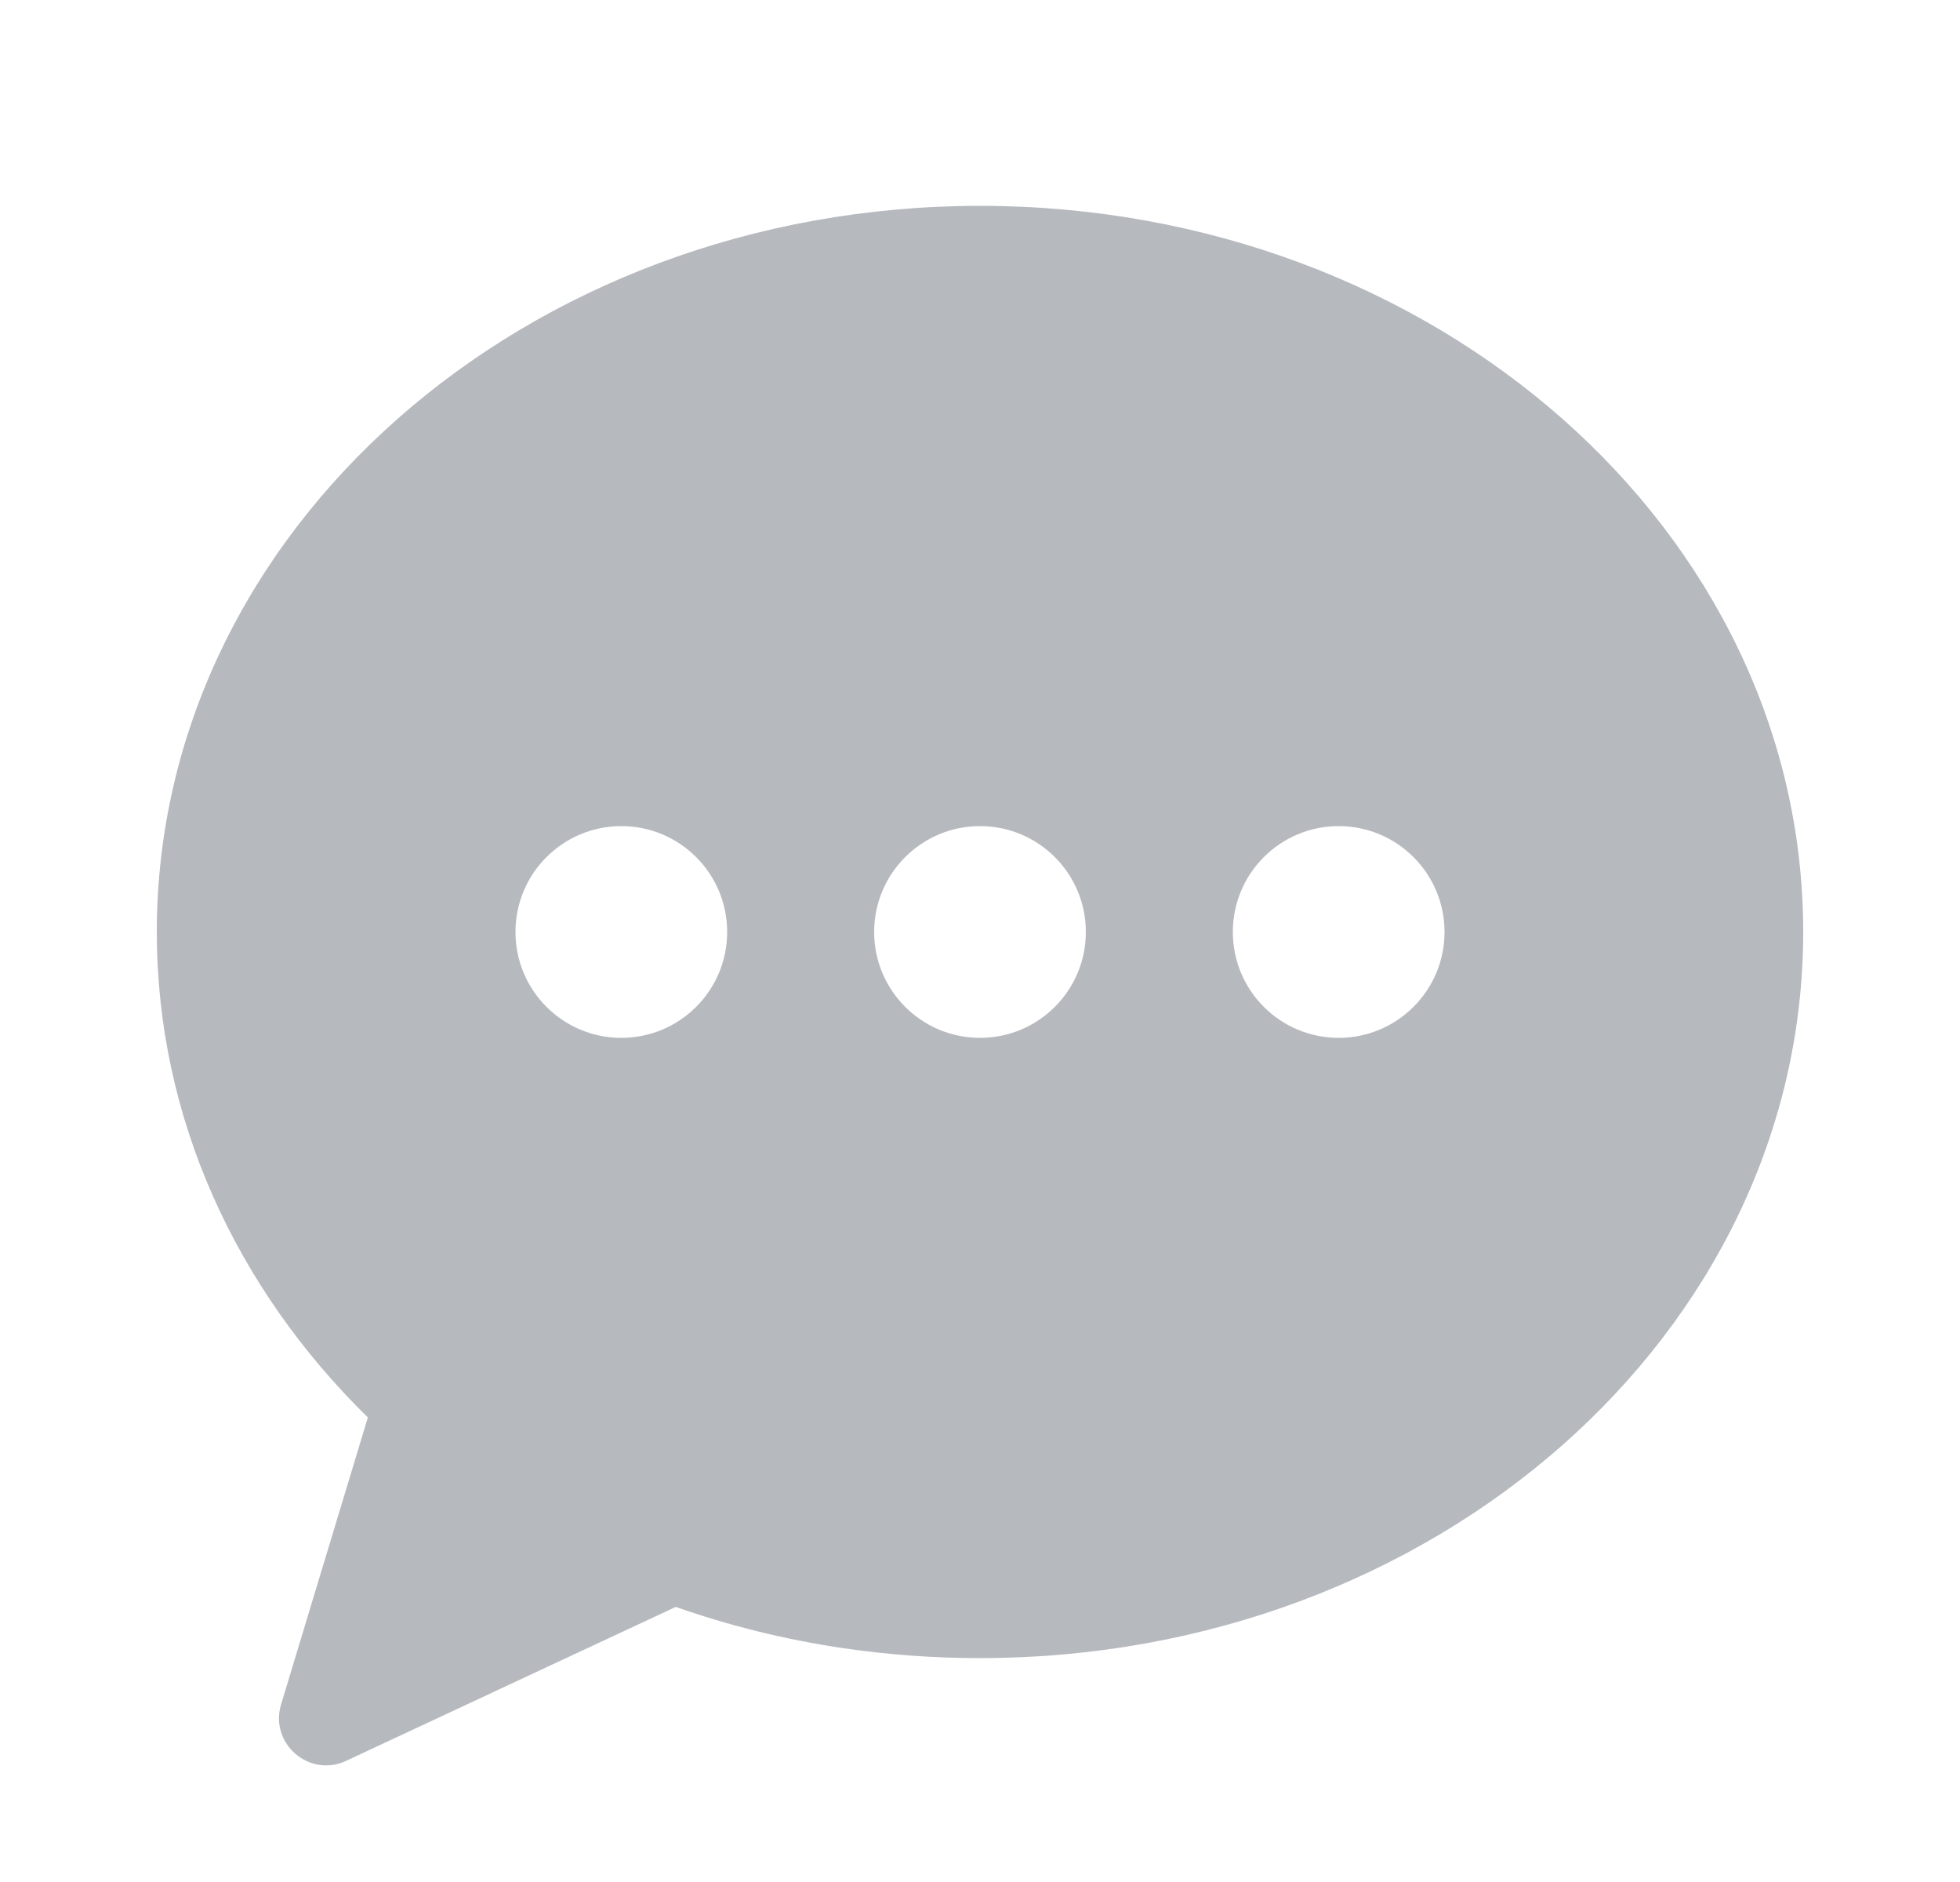 <svg width="25" height="24" viewBox="0 0 25 24" fill="none" xmlns="http://www.w3.org/2000/svg">
<path d="M12.5 21.145C11.908 21.145 11.327 21.102 10.761 21.019C10.018 20.91 9.302 20.732 8.62 20.492C8.62 20.492 6.113 21.661 4.415 22.455C3.944 22.675 3.435 22.234 3.585 21.736L4.692 18.076C3.018 16.436 2 14.265 2 11.885C2 6.771 6.701 2.625 12.5 2.625C18.299 2.625 23 6.771 23 11.885C23 16.999 18.299 21.145 12.5 21.145ZM17.075 13.235C17.82 13.235 18.425 12.631 18.425 11.885C18.425 11.139 17.82 10.535 17.075 10.535C16.329 10.535 15.725 11.139 15.725 11.885C15.725 12.631 16.329 13.235 17.075 13.235ZM13.85 11.885C13.85 11.139 13.246 10.535 12.5 10.535C11.755 10.535 11.15 11.139 11.15 11.885C11.15 12.631 11.755 13.235 12.5 13.235C13.246 13.235 13.85 12.631 13.85 11.885ZM7.925 13.235C8.67 13.235 9.275 12.631 9.275 11.885C9.275 11.139 8.67 10.535 7.925 10.535C7.179 10.535 6.575 11.139 6.575 11.885C6.575 12.631 7.179 13.235 7.925 13.235Z" fill="#B6BABF"/>
</svg>
